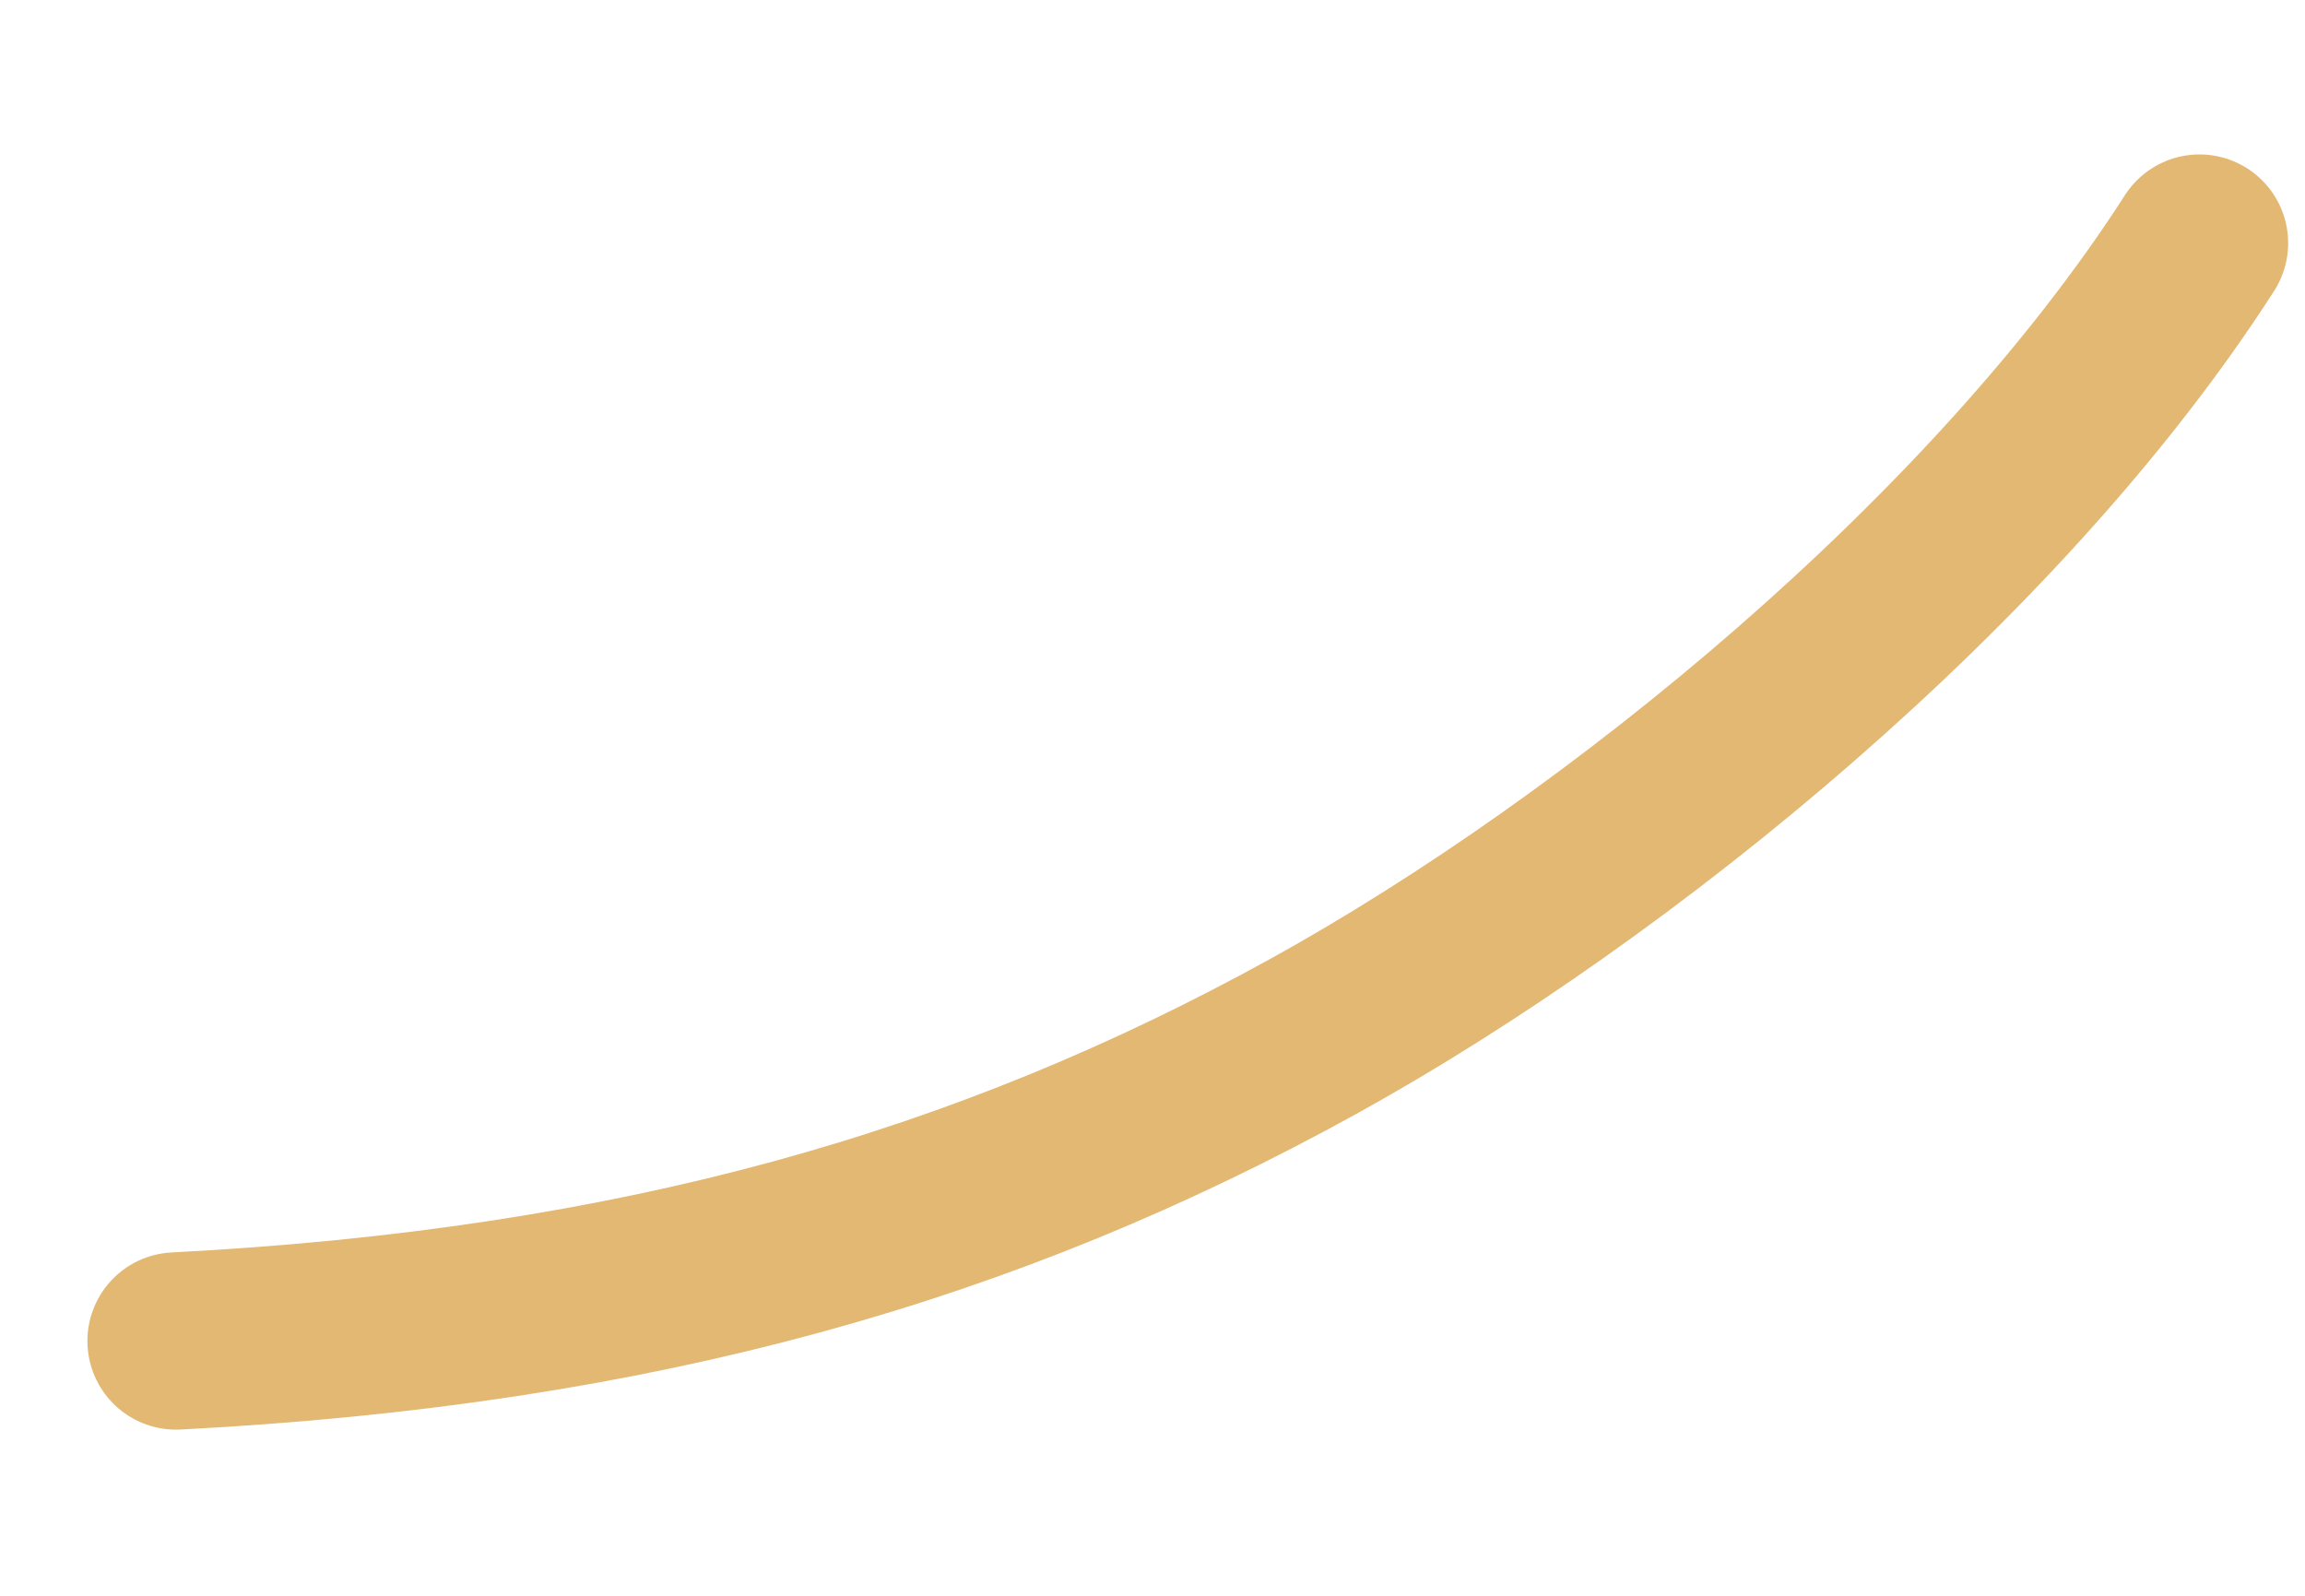 <svg width="13" height="9" viewBox="0 0 13 9" fill="none" xmlns="http://www.w3.org/2000/svg">
<path d="M12.405 1.371C11.263 3.151 9.138 4.889 7.409 5.844C5.575 6.856 3.61 7.427 0.993 7.563" stroke="#E3B873" stroke-linecap="round"/>
</svg>
